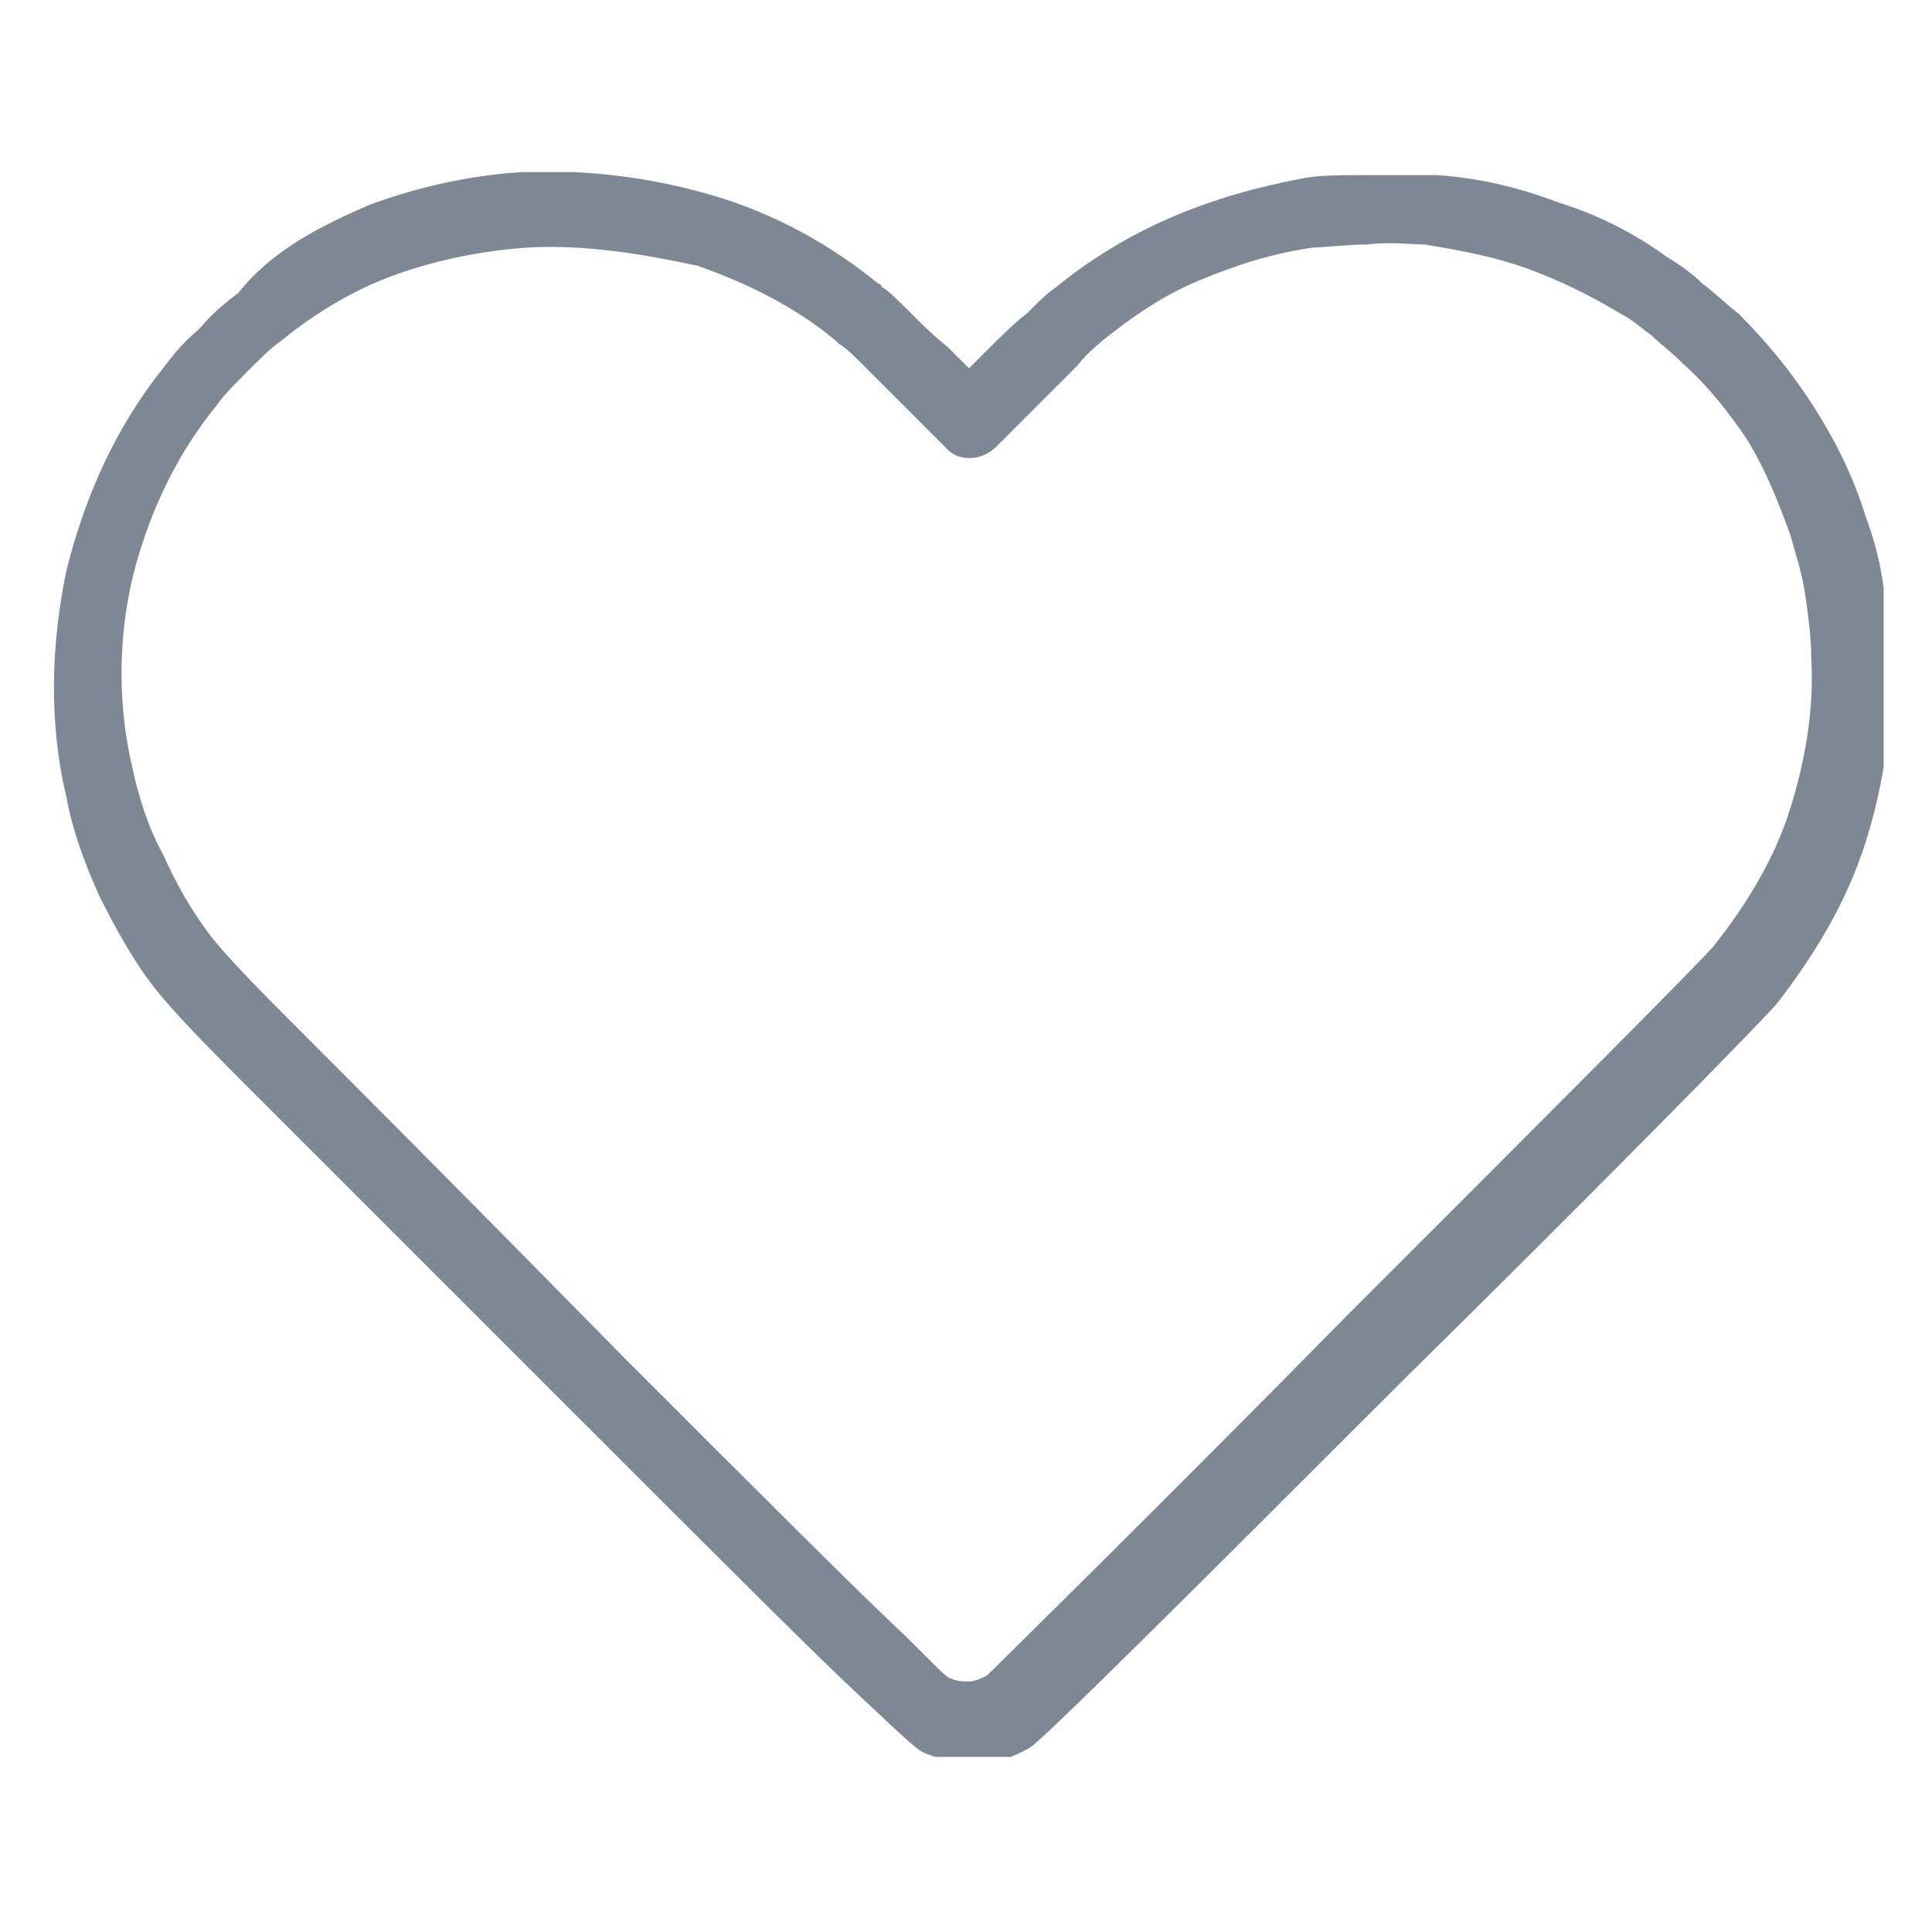<?xml version="1.0" encoding="utf-8"?>
<svg xmlns="http://www.w3.org/2000/svg" xmlns:xlink="http://www.w3.org/1999/xlink" width="64" height="64">
<style type="text/css">
	.st0{clip-path:url(#SVGID_2_);fill:#7E8895;}
</style>
<g>
	<defs>
		<rect id="SVGID_1_" x="1.6" y="5.7" width="60.8" height="52.5"/>
	</defs>
	<clipPath id="SVGID_2_">
		<use xlink:href="#SVGID_1_"  style="overflow:visible;"/>
	</clipPath>
	<path class="st0" d="M12.2,6.8c1.6-0.6,3.4-1,5.1-1.1c2.2-0.1,4.4,0.2,6.4,0.8c2,0.6,3.8,1.6,5.4,2.9c0,0,0.1,0,0.1,0.1
		c0.2,0.1,0.5,0.4,0.9,0.8v0l0,0c0.4,0.4,0.8,0.8,1.3,1.2l0.7,0.7l0.6-0.6c0.4-0.4,0.9-0.9,1.3-1.2c0.4-0.4,0.7-0.7,1-0.9
		c1.1-0.9,2.4-1.7,3.8-2.3c1.4-0.6,2.8-1,4.4-1.3c0.5-0.1,1.3-0.1,2.2-0.1c0.8,0,1.7,0,2.2,0c1.4,0.1,2.7,0.4,4,0.9v0
		c1.3,0.4,2.5,1,3.6,1.8c0.5,0.3,0.9,0.6,1.2,0.9c0.4,0.3,0.7,0.6,1.2,1c1,1,1.8,2,2.5,3.1c0.7,1.1,1.3,2.3,1.7,3.6
		c0.3,0.8,0.5,1.6,0.6,2.4c0.1,0.8,0.2,1.6,0.2,2.5c0.1,2-0.2,4-0.8,5.9c-0.6,1.9-1.6,3.6-2.9,5.3c-0.3,0.4-6.3,6.5-12.4,12.5
		c-6.1,6.1-12.1,12.1-12.4,12.2c-0.5,0.3-1.1,0.5-1.7,0.5c-0.6,0-1.2-0.1-1.7-0.3c-0.3-0.1-0.6-0.4-2.2-1.9
		c-1.5-1.4-4.2-4.1-9.3-9.2c-5.9-5.9-9.2-9.2-11.2-11.2c-2-2-2.5-2.6-2.9-3.1c-0.7-0.9-1.3-2-1.8-3c-0.5-1.1-0.9-2.2-1.1-3.3
		c-0.6-2.5-0.5-5.1,0-7.5c0.6-2.4,1.6-4.7,3.2-6.7c0.3-0.4,0.7-0.9,1.2-1.3c0.4-0.5,0.9-0.9,1.3-1.2C9,8.3,10.6,7.5,12.2,6.8
		 M17.5,8.2c-1.5,0.1-3,0.4-4.4,0.9c-1.4,0.5-2.7,1.3-3.8,2.2c-0.3,0.2-0.7,0.6-1.1,1c-0.4,0.4-0.8,0.8-1,1.1
		c-1.4,1.7-2.3,3.7-2.8,5.7c-0.5,2.1-0.5,4.3,0,6.4c0.2,0.9,0.5,1.9,1,2.8c0.4,0.9,0.9,1.8,1.5,2.6c0.3,0.4,0.8,1,2.7,2.9
		c1.9,1.9,5.2,5.2,11.1,11.2c5.1,5.1,7.8,7.8,9.3,9.2c1.3,1.3,1.4,1.4,1.5,1.4c0.2,0.1,0.4,0.1,0.6,0.1c0.2,0,0.4-0.1,0.6-0.2
		c0.1-0.1,6-5.9,11.9-11.9c6-6,12-12,12.2-12.3c1.1-1.4,2-2.9,2.5-4.5c0.5-1.6,0.8-3.3,0.7-5c0-0.7-0.1-1.4-0.2-2.1
		c-0.1-0.7-0.3-1.3-0.5-2c-0.4-1.1-0.8-2.1-1.4-3.1c-0.6-0.9-1.3-1.8-2.2-2.6c-0.4-0.4-0.7-0.6-1-0.9c-0.3-0.2-0.6-0.5-1-0.7
		c-1-0.6-2-1.1-3.1-1.5l0,0v0c-1.1-0.4-2.2-0.6-3.4-0.8c-0.4,0-1.2-0.1-1.9,0c-0.7,0-1.5,0.1-1.8,0.1c-1.4,0.2-2.6,0.6-3.8,1.1
		c-1.2,0.5-2.2,1.2-3.2,2c-0.1,0.1-0.5,0.4-0.8,0.8c-0.4,0.4-0.8,0.8-1.2,1.2l-1.5,1.5c-0.5,0.5-1.3,0.5-1.7,0l0,0l-1.5-1.5
		c-0.4-0.4-0.8-0.8-1.2-1.2h0c-0.3-0.3-0.6-0.6-0.8-0.7l-0.1-0.1c-1.3-1.1-2.9-1.9-4.6-2.5C21.2,8.4,19.4,8.1,17.5,8.2"/>
</g>
</svg>
